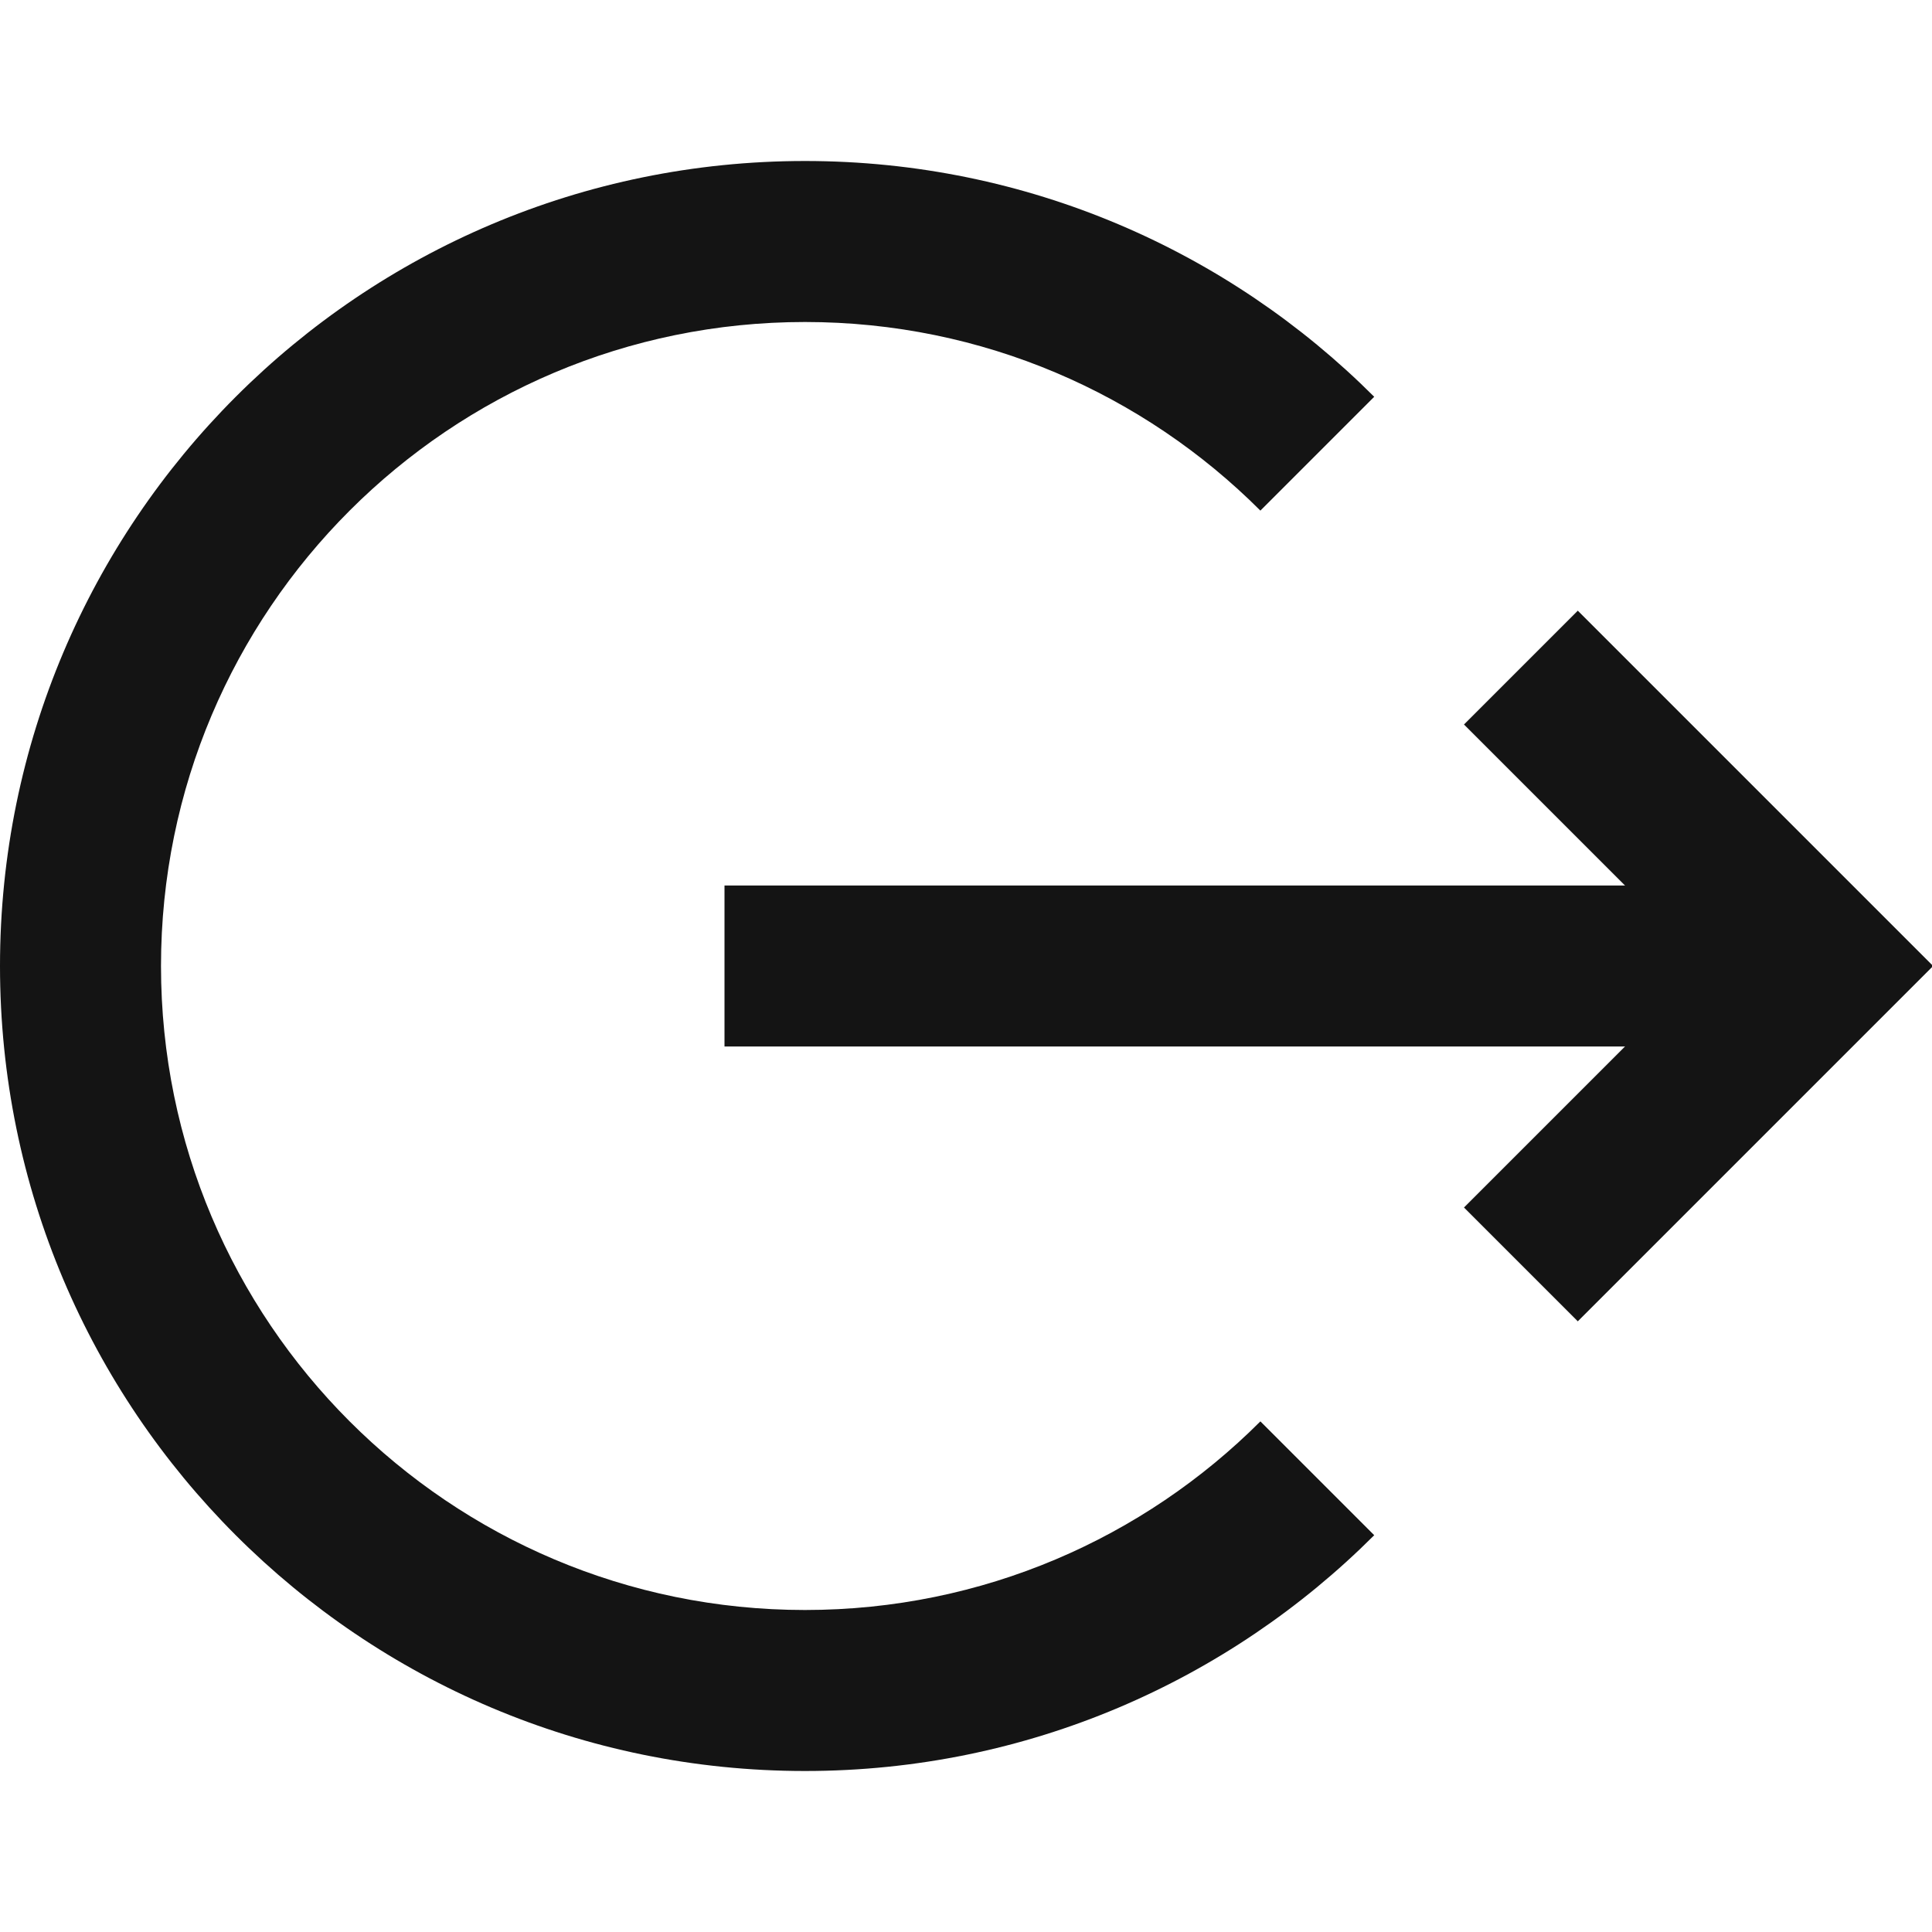 <?xml version="1.0" encoding="UTF-8"?>
<svg width="24px" height="24px" viewBox="0 0 24 24" version="1.1" xmlns="http://www.w3.org/2000/svg" xmlns:xlink="http://www.w3.org/1999/xlink">
    <!-- Generator: Sketch 48.1 (47250) - http://www.bohemiancoding.com/sketch -->
    <title>Icon / logout / bold / square</title>
    <desc>Created with Sketch.</desc>
    <defs></defs>
    <g id="Symbols" stroke="none" stroke-width="1" fill="none" fill-rule="evenodd">
        <g id="Icon-/-logout-/-bold-/-square">
            <g id="Grid"></g>
            <path d="M17.071,4.929 L15.657,6.343 C14.209,4.895 12.209,4 10,4 C5.582,4 2,7.582 2,12 C2,16.418 5.582,20 10,20 C12.209,20 14.209,19.105 15.657,17.657 L17.071,19.071 C15.261,20.881 12.761,22 10,22 C4.477,22 0,17.523 0,12 C0,6.477 4.477,2 10,2 C12.761,2 15.261,3.119 17.071,4.929 Z" id="Combined-Shape" fill="#141414"></path>
            <polygon id="Line" fill="#141414" fill-rule="nonzero" points="9 13 9 11 22 11 22 13"></polygon>
            <polygon id="Line-2" fill="#141414" fill-rule="nonzero" points="18.186 9 19.6 7.586 24.014 12 19.6 16.414 18.186 15 21.186 12"></polygon>
        </g>
    </g>
</svg>